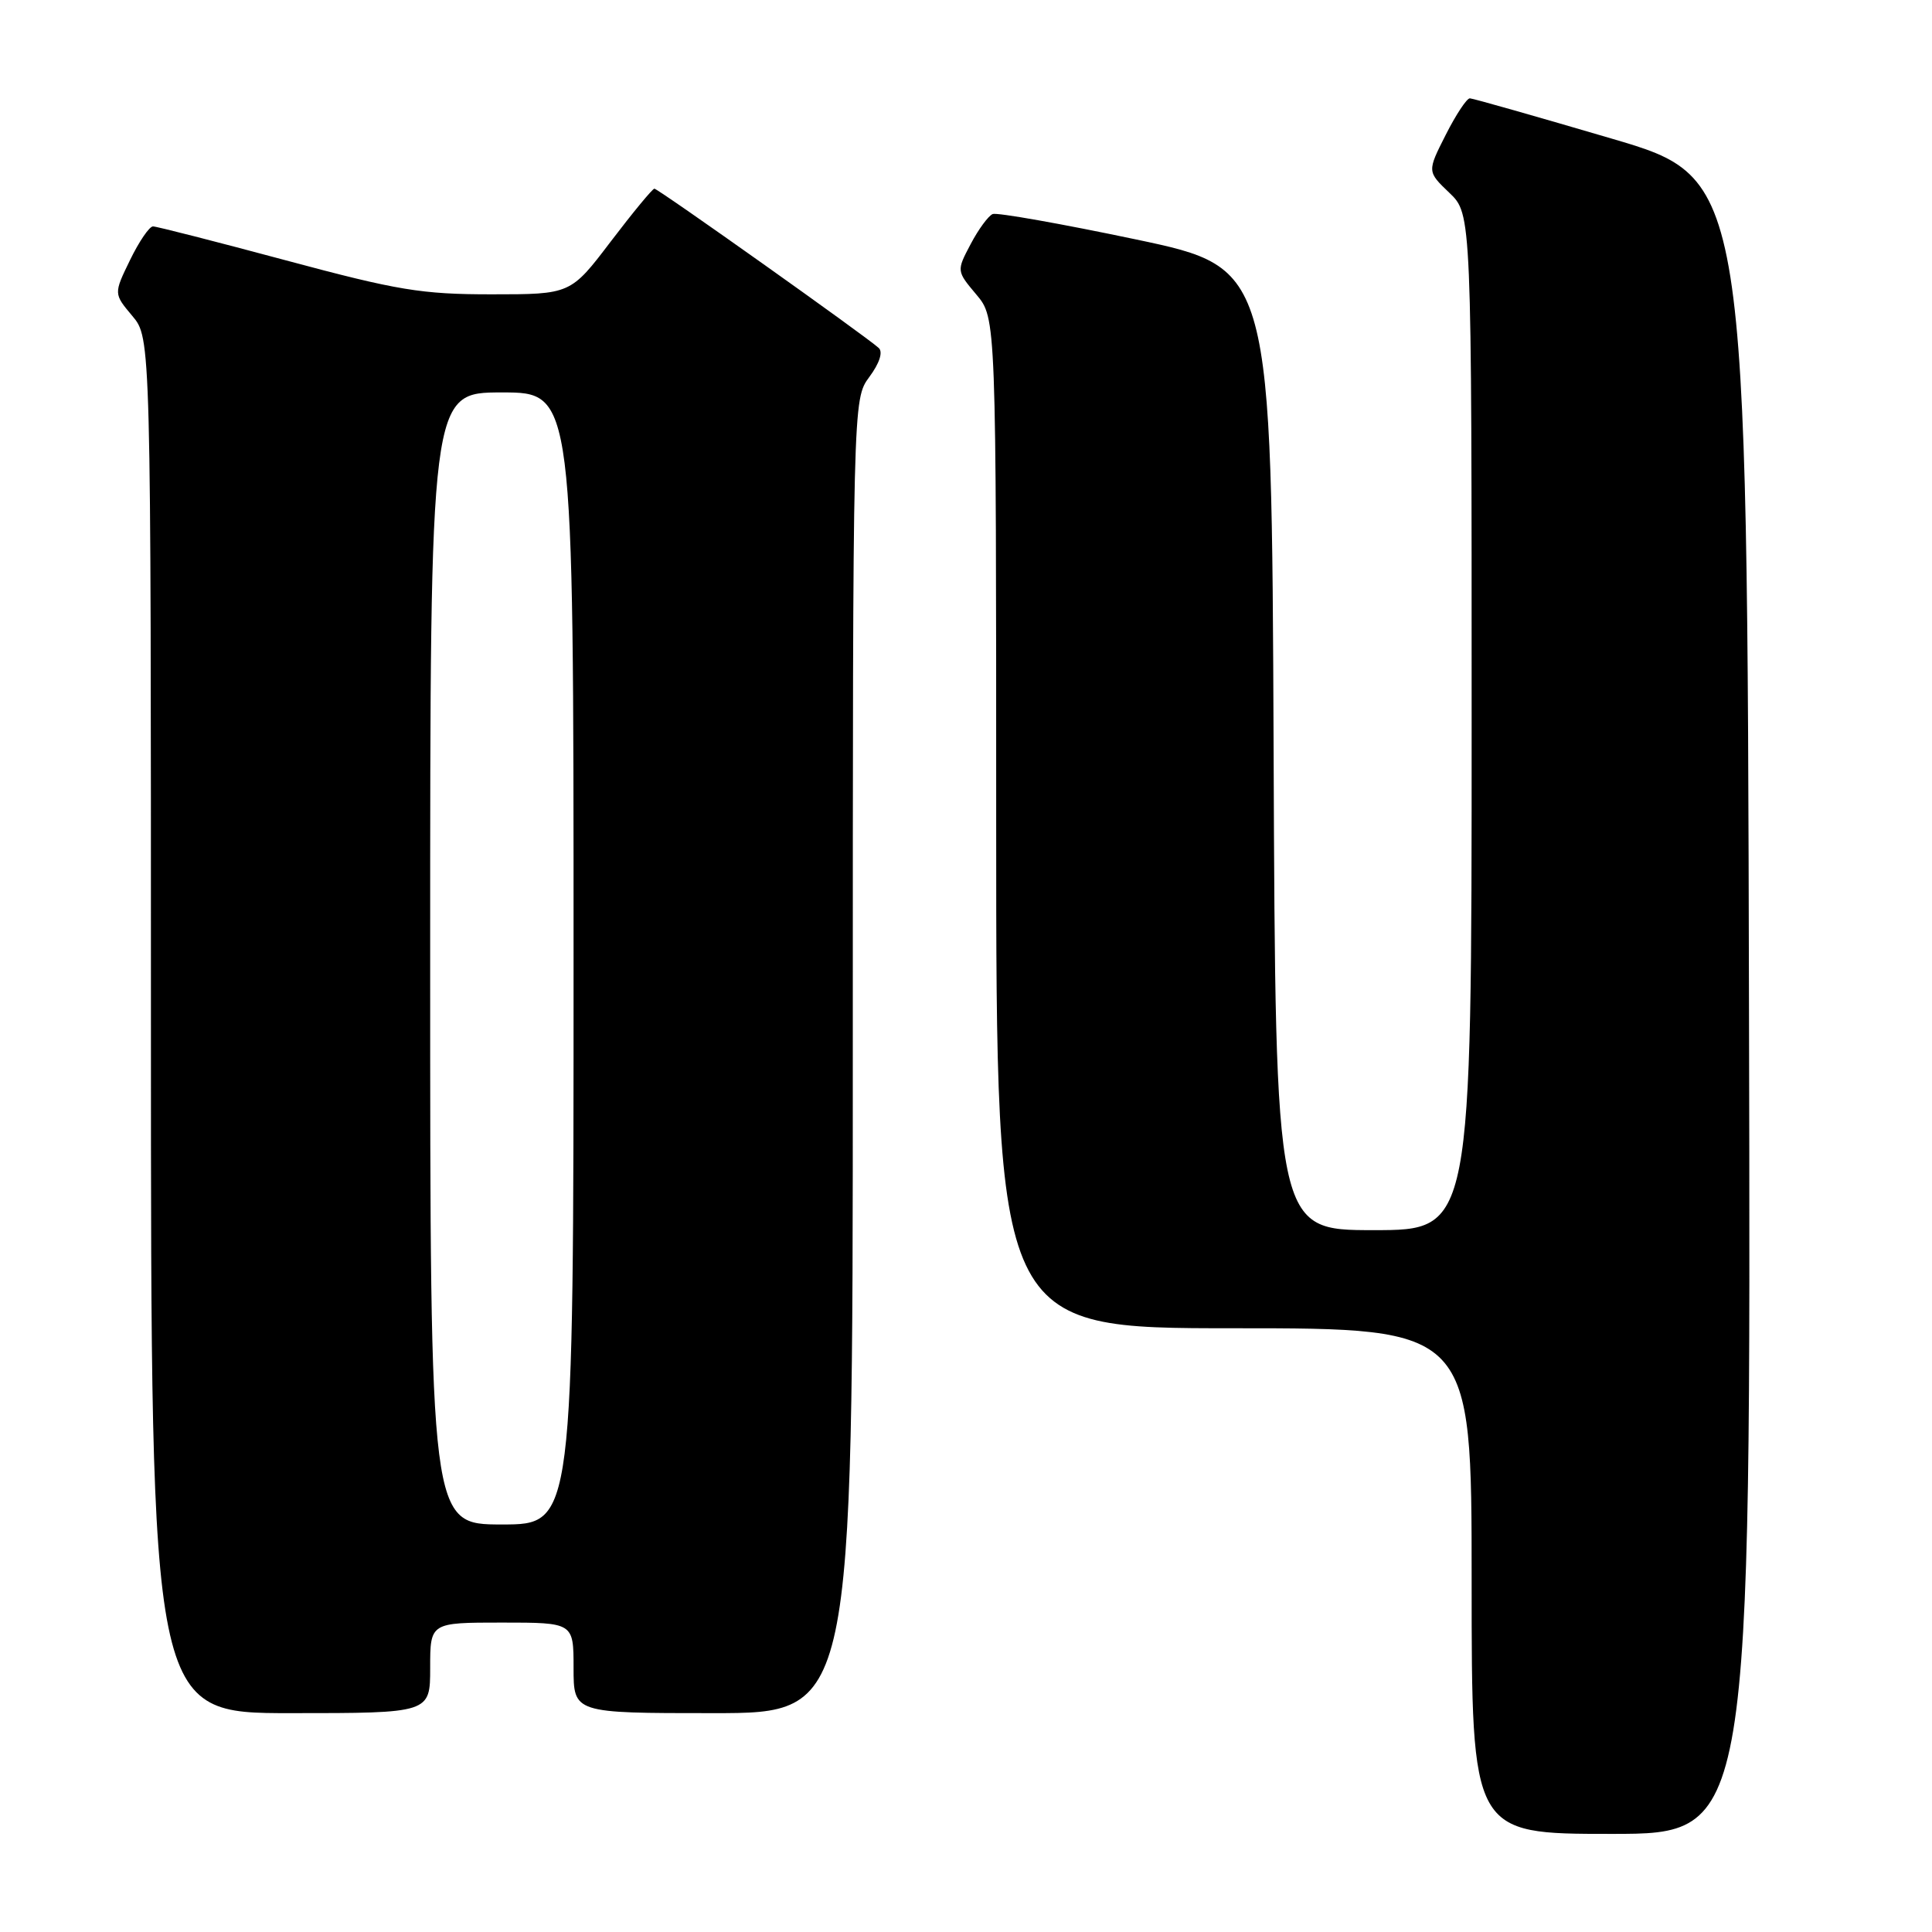 <?xml version="1.0" encoding="UTF-8" standalone="no"?>
<!DOCTYPE svg PUBLIC "-//W3C//DTD SVG 1.1//EN" "http://www.w3.org/Graphics/SVG/1.1/DTD/svg11.dtd" >
<svg xmlns="http://www.w3.org/2000/svg" xmlns:xlink="http://www.w3.org/1999/xlink" version="1.1" viewBox="0 0 256 256">
 <g >
 <path fill="currentColor"
d=" M 231.75 133.32 C 231.50 23.63 231.50 23.63 213.50 18.35 C 203.60 15.44 195.17 13.04 194.77 13.03 C 194.36 13.01 192.92 15.19 191.57 17.86 C 189.10 22.73 189.10 22.73 192.05 25.55 C 195.00 28.37 195.00 28.37 195.00 95.69 C 195.00 163.00 195.00 163.00 182.01 163.00 C 169.01 163.00 169.01 163.00 168.76 99.26 C 168.50 35.52 168.50 35.52 150.54 31.73 C 140.66 29.65 132.11 28.14 131.54 28.36 C 130.97 28.59 129.65 30.38 128.62 32.34 C 126.74 35.90 126.74 35.90 129.37 39.03 C 132.00 42.15 132.00 42.15 132.00 109.08 C 132.00 176.00 132.00 176.00 163.50 176.00 C 195.00 176.00 195.00 176.00 195.00 209.50 C 195.00 243.00 195.00 243.00 213.50 243.00 C 232.01 243.00 232.01 243.00 231.75 133.32 Z  M 57.00 221.00 C 57.00 215.00 57.00 215.00 66.50 215.00 C 76.00 215.00 76.00 215.00 76.00 221.00 C 76.00 227.00 76.00 227.00 94.50 227.00 C 113.00 227.00 113.00 227.00 113.00 139.96 C 113.00 52.92 113.00 52.92 115.19 49.95 C 116.54 48.13 117.02 46.65 116.44 46.11 C 114.86 44.64 87.20 25.00 86.71 25.00 C 86.46 25.00 83.86 28.15 80.93 32.00 C 75.61 39.00 75.61 39.00 65.13 39.00 C 55.85 39.00 52.71 38.48 37.89 34.50 C 28.68 32.03 20.75 30.00 20.27 30.00 C 19.79 30.00 18.42 32.01 17.23 34.46 C 15.06 38.92 15.06 38.92 17.53 41.86 C 20.00 44.79 20.00 44.79 20.00 135.89 C 20.00 227.00 20.00 227.00 38.50 227.00 C 57.00 227.00 57.00 227.00 57.00 221.00 Z  M 57.00 127.00 C 57.00 52.00 57.00 52.00 66.50 52.00 C 76.00 52.00 76.00 52.00 76.00 127.00 C 76.00 202.00 76.00 202.00 66.50 202.00 C 57.00 202.00 57.00 202.00 57.00 127.00 Z "/>
</g>
</svg>